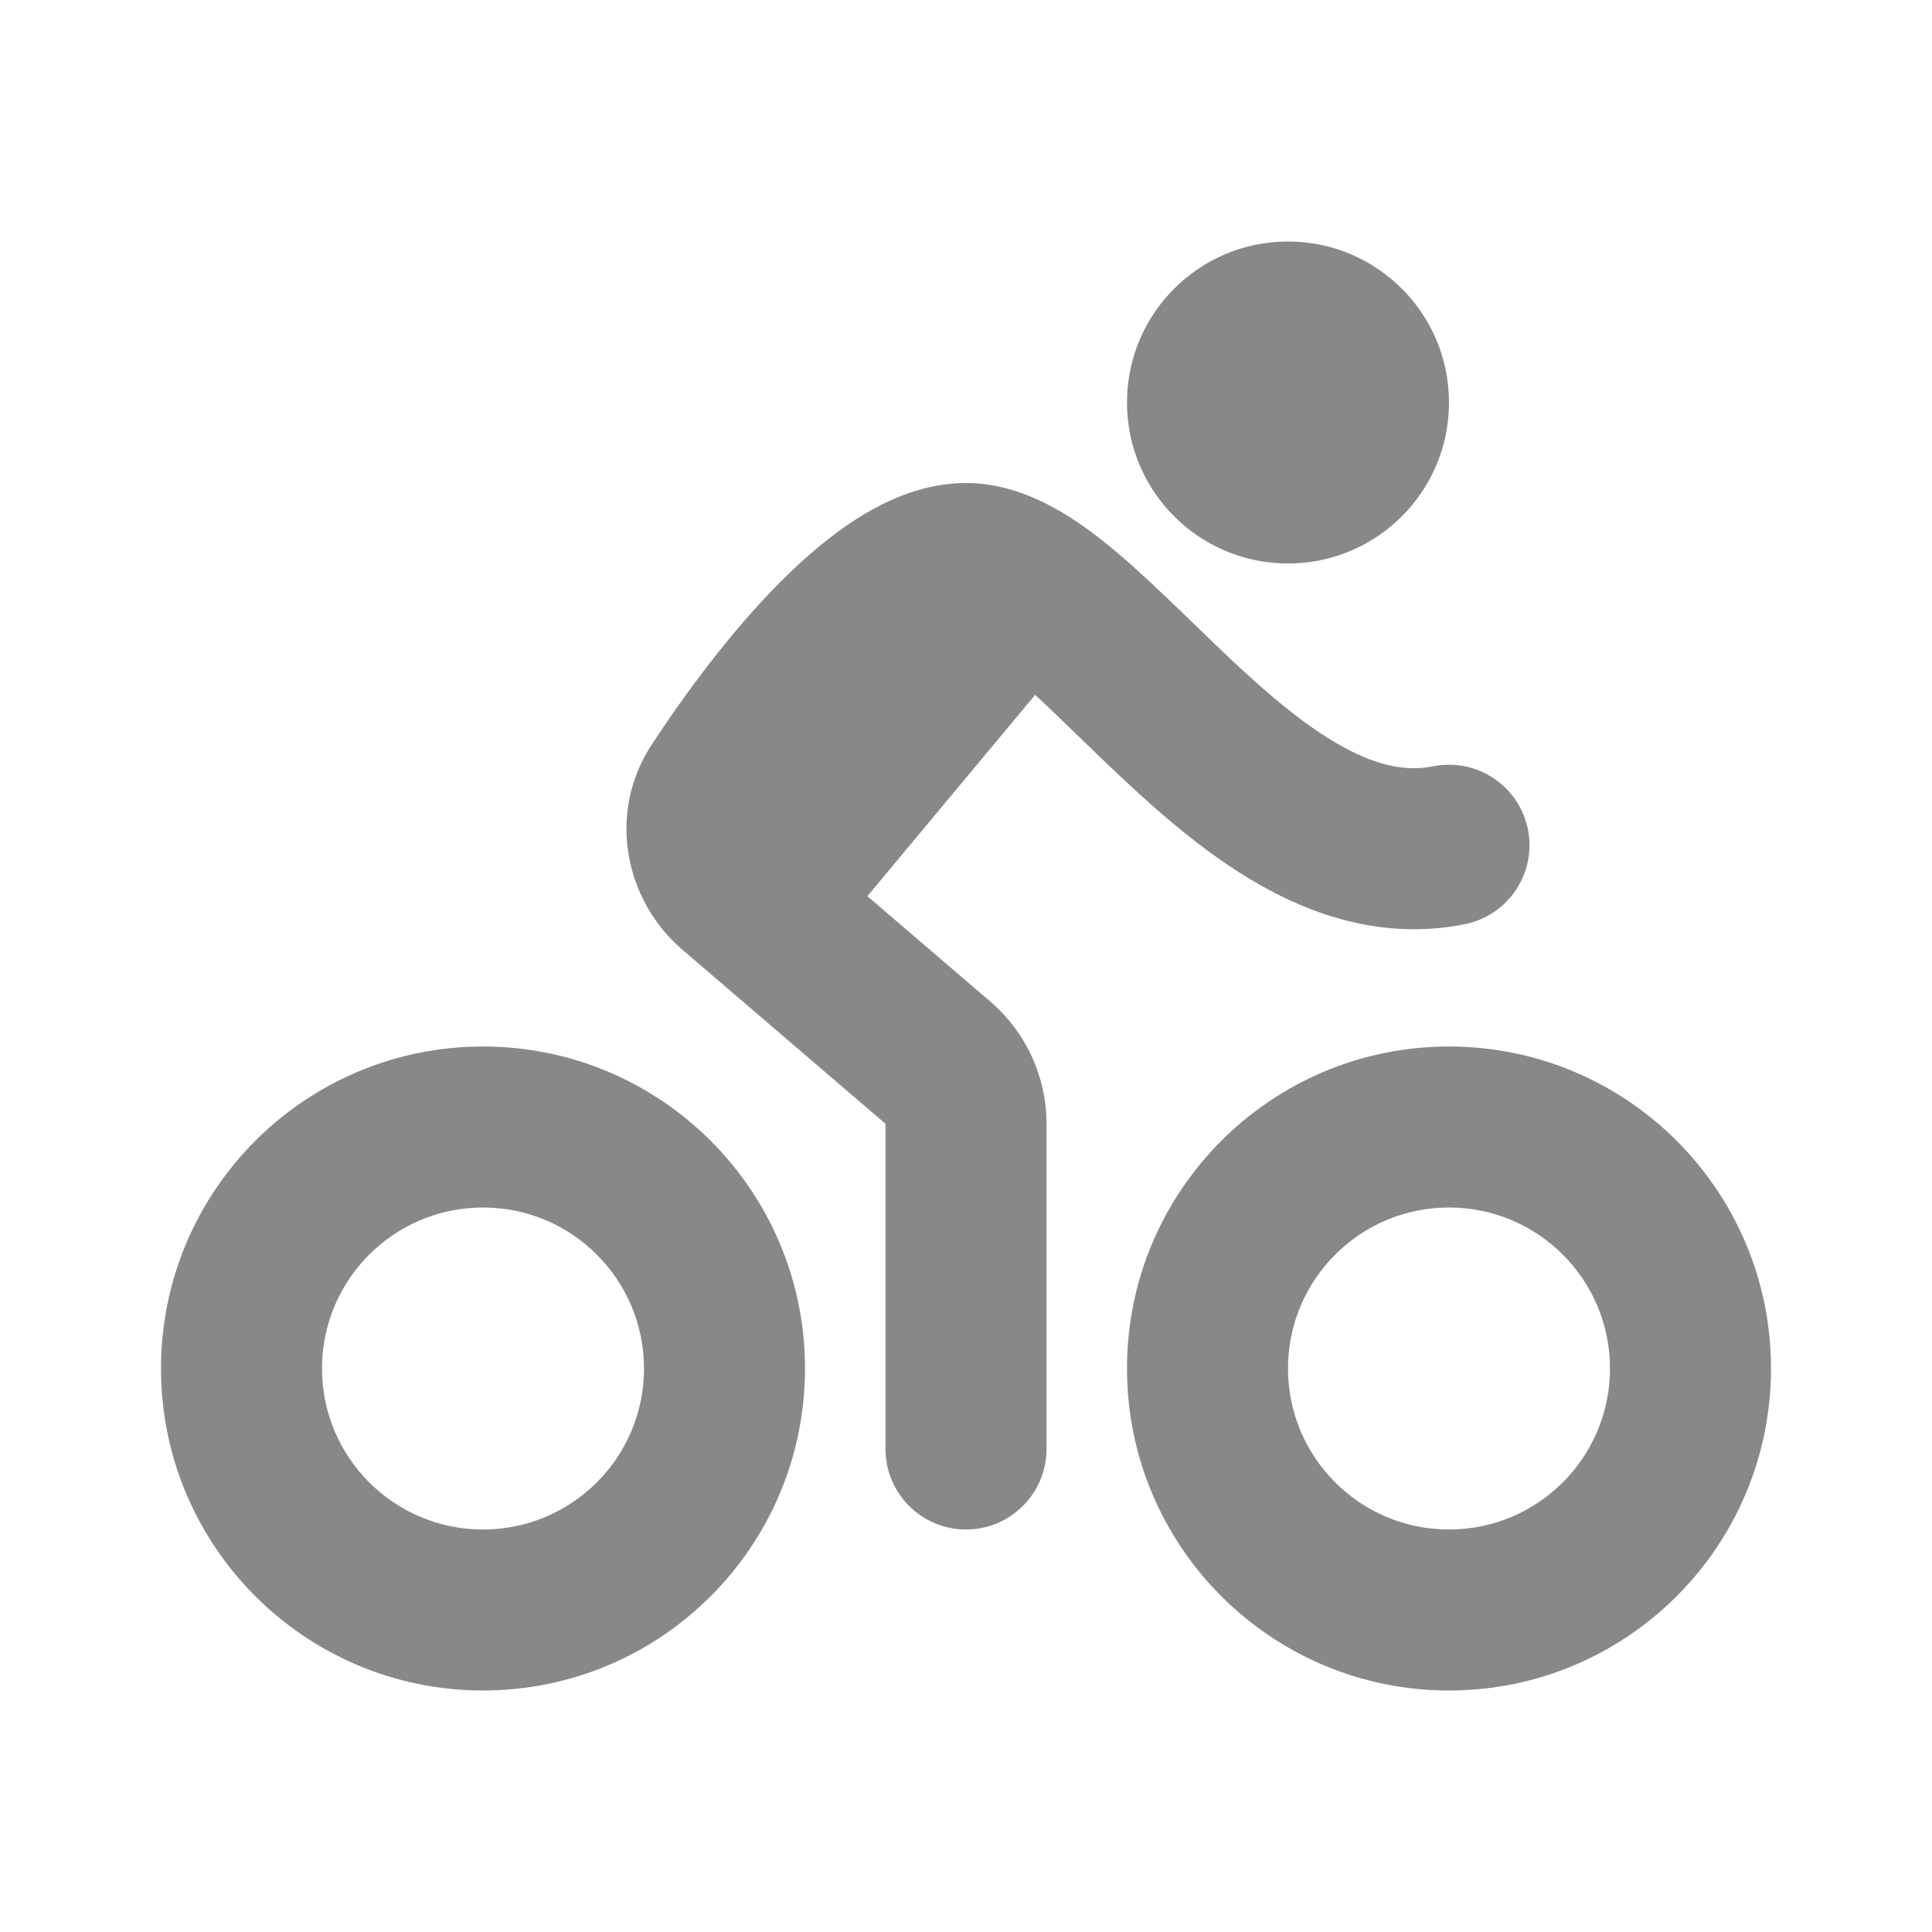 <svg width="36" height="36" viewBox="0 0 36 36" fill="none" xmlns="http://www.w3.org/2000/svg">
<g opacity="0.55">
<path fill-rule="evenodd" clip-rule="evenodd" d="M27 7.5C27 9.157 25.657 10.5 24 10.5C22.343 10.5 21 9.157 21 7.5C21 5.843 22.343 4.5 24 4.5C25.657 4.5 27 5.843 27 7.5ZM16.162 16.699L18.452 18.662C19.117 19.232 19.5 20.064 19.5 20.94V27C19.5 27.828 18.828 28.5 18 28.5C17.172 28.5 16.5 27.828 16.5 27V20.94L12.715 17.696C11.638 16.773 11.307 15.15 12.145 13.873C12.77 12.92 13.611 11.78 14.525 10.86C14.982 10.4 15.492 9.958 16.035 9.623C16.565 9.297 17.241 9 18 9C19.156 9 20.14 9.729 20.792 10.277C21.261 10.67 21.783 11.176 22.279 11.655L22.279 11.655C22.516 11.885 22.747 12.109 22.963 12.312C23.696 12.998 24.377 13.566 25.043 13.927C25.688 14.277 26.218 14.377 26.706 14.279C27.518 14.117 28.308 14.643 28.471 15.456C28.633 16.268 28.107 17.058 27.294 17.221C25.907 17.498 24.655 17.129 23.614 16.565C22.592 16.012 21.679 15.22 20.912 14.501C20.606 14.214 20.331 13.948 20.077 13.7L20.076 13.7L20.076 13.7L20.076 13.7C19.796 13.428 19.539 13.178 19.288 12.948L16.162 16.699ZM9 22.5C7.343 22.5 6 23.843 6 25.5C6 27.157 7.343 28.5 9 28.5C10.657 28.5 12 27.157 12 25.5C12 23.843 10.657 22.5 9 22.5ZM3 25.5C3 22.186 5.686 19.5 9 19.5C12.314 19.5 15 22.186 15 25.5C15 28.814 12.314 31.5 9 31.5C5.686 31.5 3 28.814 3 25.5ZM27 22.5C25.343 22.5 24 23.843 24 25.5C24 27.157 25.343 28.5 27 28.5C28.657 28.5 30 27.157 30 25.5C30 23.843 28.657 22.5 27 22.5ZM21 25.5C21 22.186 23.686 19.5 27 19.5C30.314 19.5 33 22.186 33 25.5C33 28.814 30.314 31.5 27 31.5C23.686 31.5 21 28.814 21 25.5Z" fill="#282725"/>
</g>
</svg>

